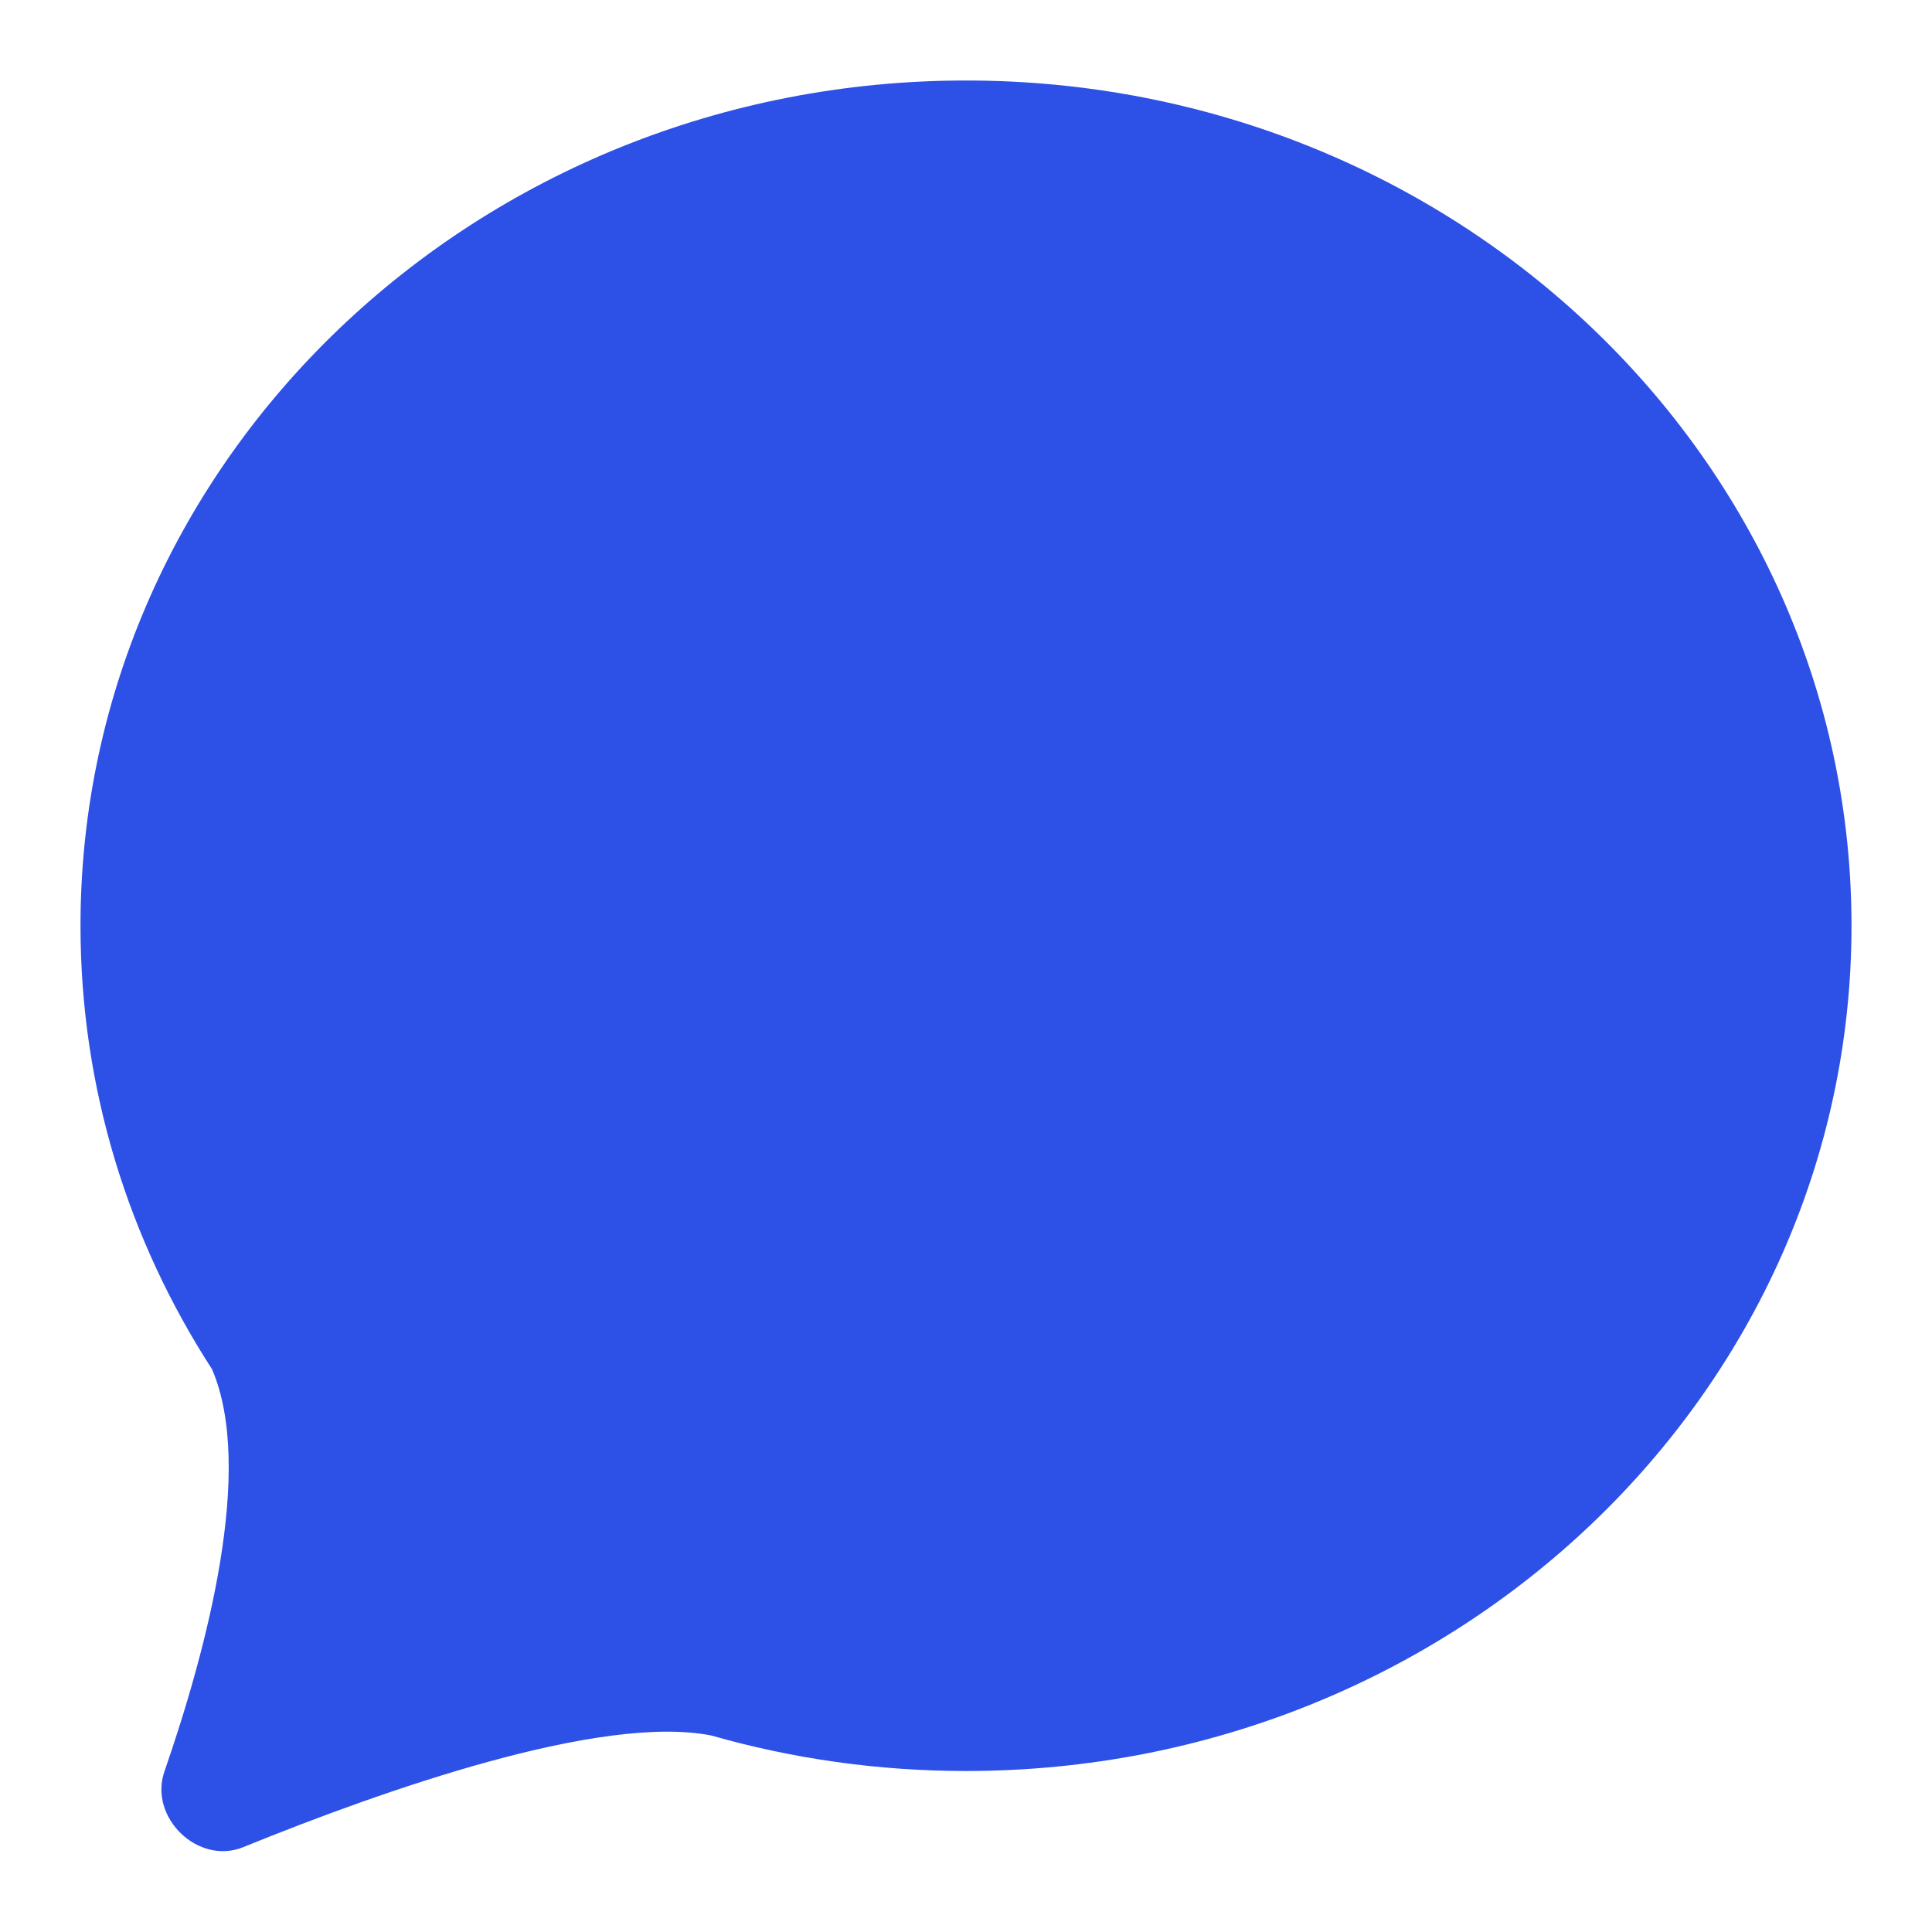 <svg width="24" height="24" viewBox="0 0 24 24" fill="none" xmlns="http://www.w3.org/2000/svg">
<path d="M12 22C18.075 22 23 17.299 23 11.5C23 5.701 18.075 1 12 1C5.925 1 1 5.701 1 11.5C1 13.521 1.598 15.408 2.634 17.009C3.163 18.243 2.574 20.472 2.043 22.005C1.844 22.576 2.461 23.174 3.021 22.946C4.765 22.237 7.469 21.285 8.84 21.56C9.841 21.846 10.902 22 12 22Z" fill="#2D50E6"/>
</svg>
